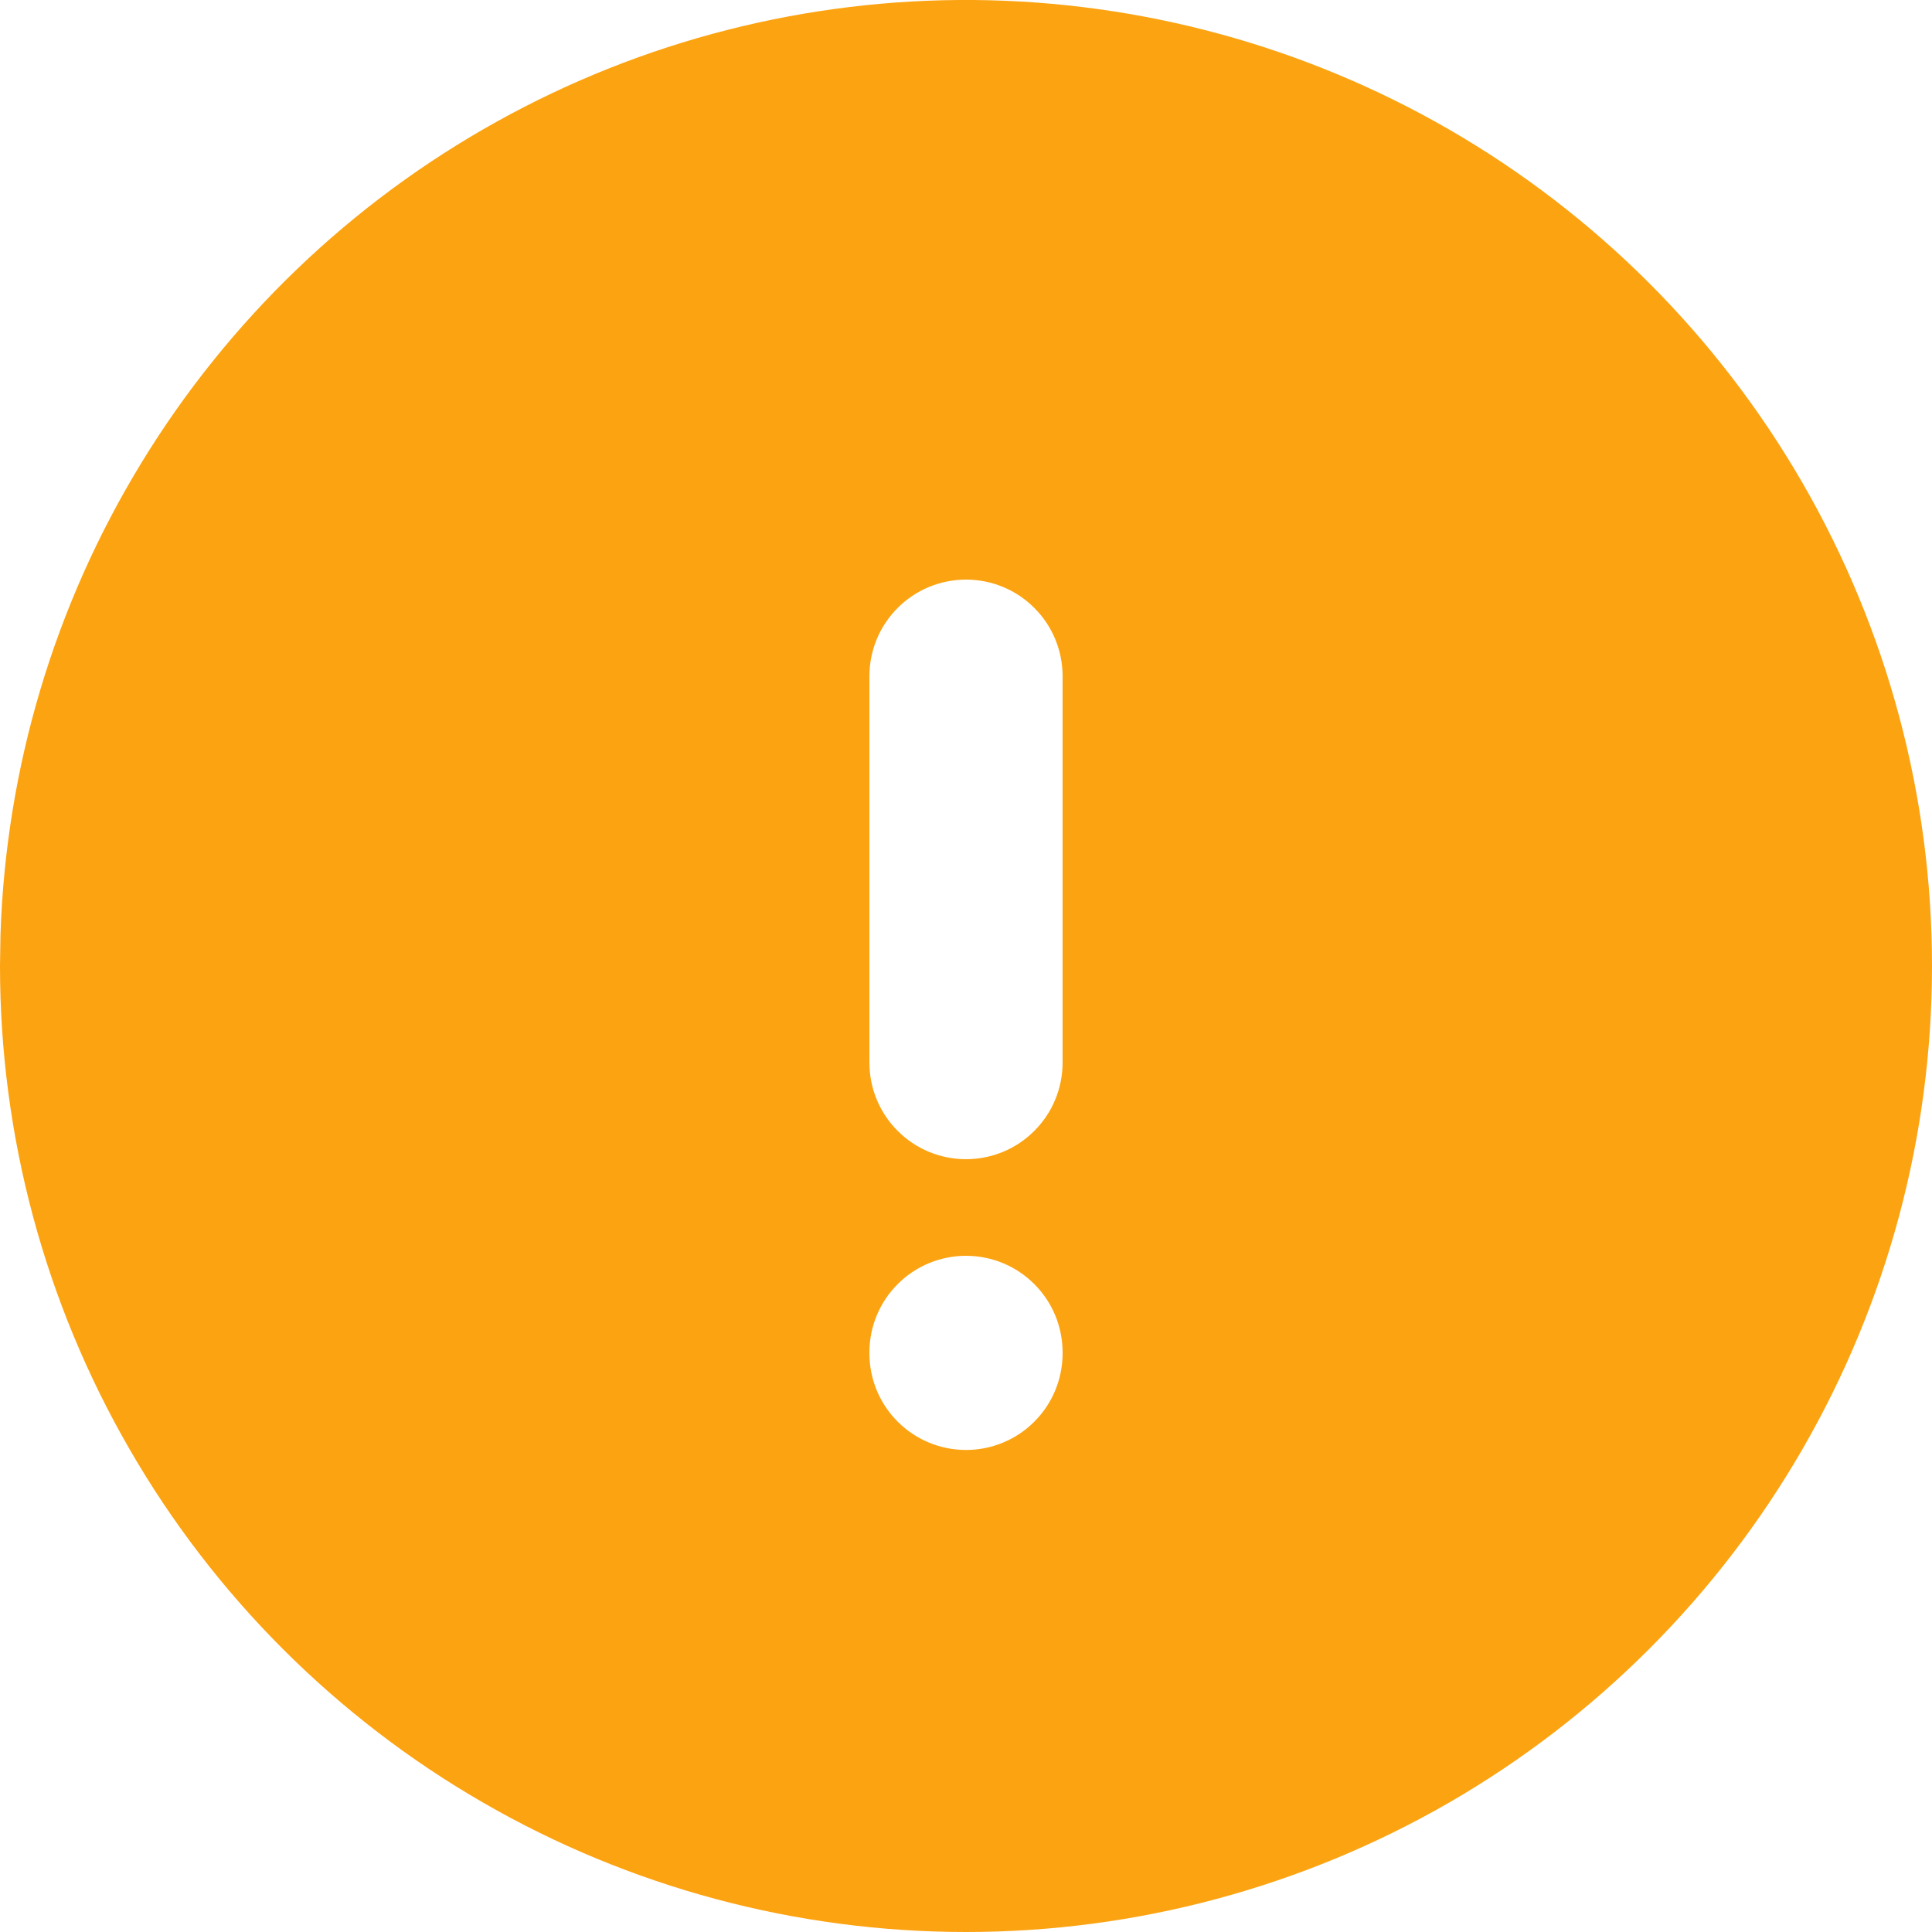 <svg width="20" xmlns="http://www.w3.org/2000/svg" height="20" id="screenshot-042d75e2-1c5c-8018-8006-ec735a0ee945" viewBox="1537 1712.5 20 20" xmlns:xlink="http://www.w3.org/1999/xlink" fill="none" version="1.1"><g id="shape-042d75e2-1c5c-8018-8006-ec735a0ee945"><g class="fills" id="fills-042d75e2-1c5c-8018-8006-ec735a0ee945"><path d="M1552,1713.84C1553.52,1714.718,1554.782,1715.98,1555.66,1717.5C1556.538,1719.021,1557,1720.745,1557,1722.5C1557,1724.256,1556.538,1725.98,1555.66,1727.5C1554.782,1729.021,1553.52,1730.283,1552,1731.161C1550.479,1732.038,1548.755,1732.5,1547,1732.5C1545.244,1732.5,1543.52,1732.038,1542,1731.16C1540.48,1730.283,1539.217,1729.02,1538.34,1727.5C1537.462,1725.98,1537,1724.255,1537,1722.5L1537.005,1722.176C1537.061,1720.449,1537.563,1718.766,1538.464,1717.291C1539.364,1715.816,1540.631,1714.599,1542.141,1713.76C1543.651,1712.92,1545.353,1712.486,1547.081,1712.5C1548.809,1712.515,1550.503,1712.976,1552,1713.84L1552,1713.84M1547,1725.5C1546.735,1725.5,1546.48,1725.605,1546.293,1725.793C1546.105,1725.98,1546,1726.235,1546,1726.5L1546,1726.51C1546,1726.775,1546.105,1727.03,1546.293,1727.217C1546.48,1727.405,1546.735,1727.51,1547,1727.51C1547.265,1727.51,1547.52,1727.405,1547.707,1727.217C1547.895,1727.03,1548,1726.775,1548,1726.51L1548,1726.5C1548,1726.235,1547.895,1725.98,1547.707,1725.793C1547.52,1725.605,1547.265,1725.5,1547,1725.5L1547,1725.5M1547,1718.5C1546.735,1718.5,1546.48,1718.605,1546.293,1718.793C1546.105,1718.98,1546,1719.235,1546,1719.5L1546,1723.5C1546,1723.765,1546.105,1724.02,1546.293,1724.207C1546.48,1724.395,1546.735,1724.5,1547,1724.5C1547.265,1724.5,1547.52,1724.395,1547.707,1724.207C1547.895,1724.02,1548,1723.765,1548,1723.5L1548,1719.5C1548,1719.235,1547.895,1718.98,1547.707,1718.793C1547.52,1718.605,1547.265,1718.5,1547,1718.5L1547,1718.5" style="fill: rgb(252, 163, 17); fill-opacity: 1;"/></g></g></svg>